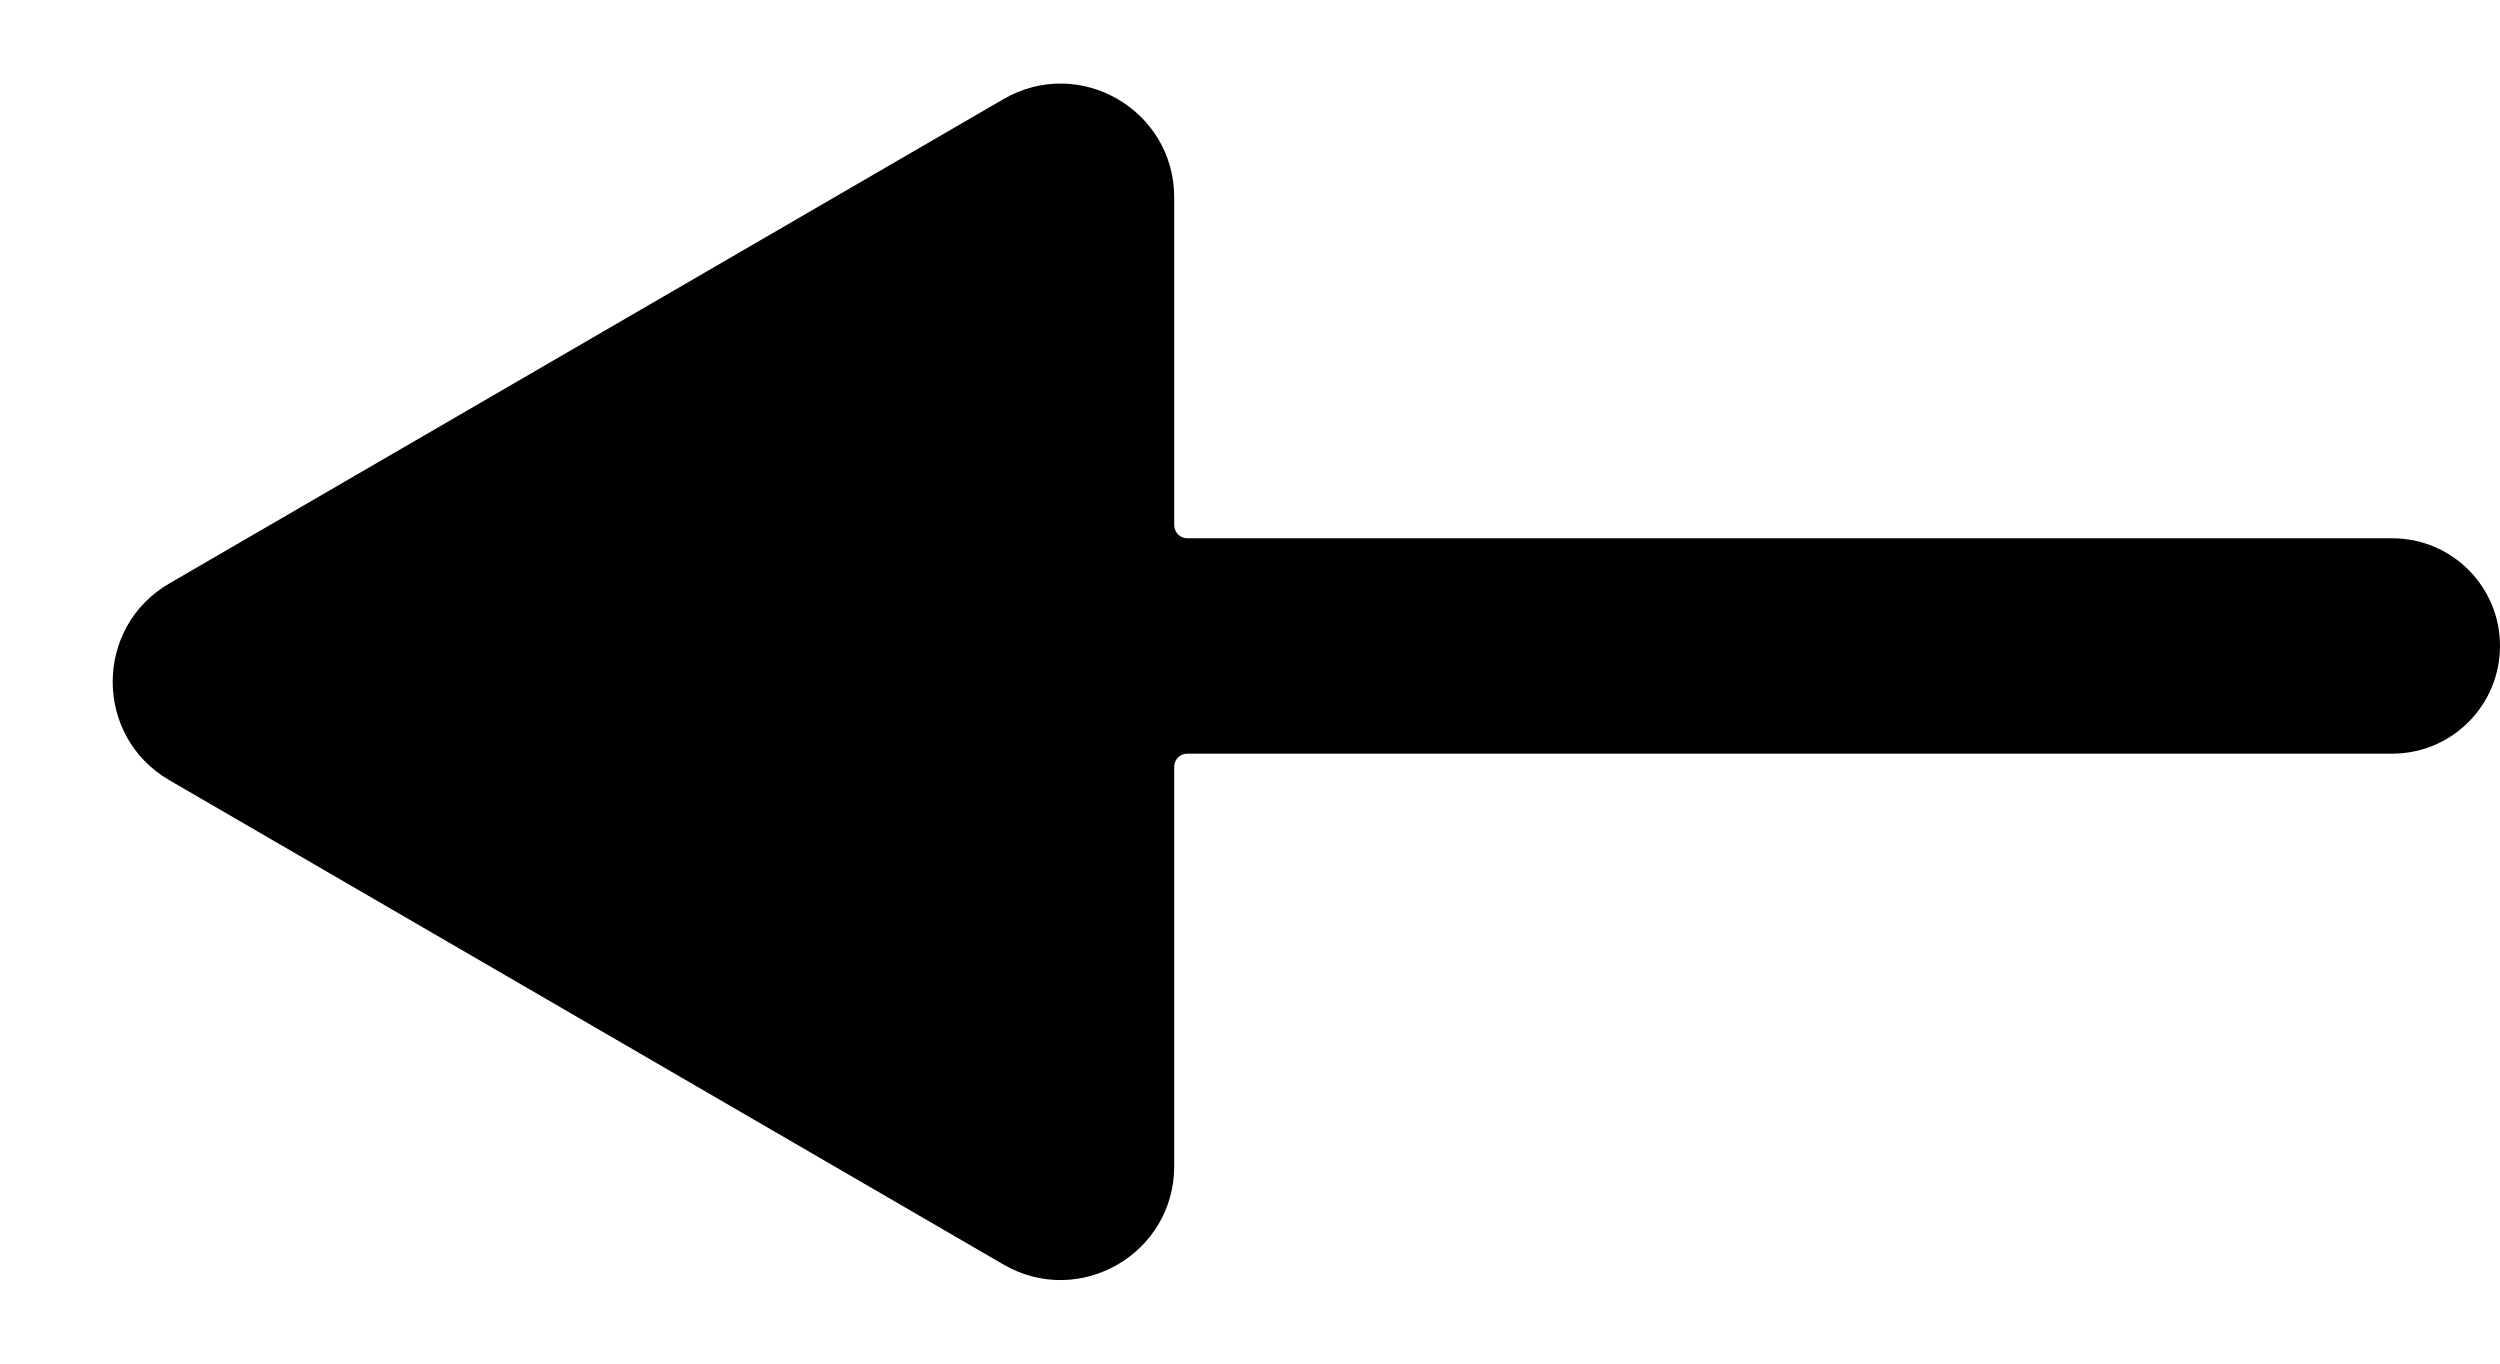 <svg width="22" height="12" viewBox="0 0 22 12" xmlns="http://www.w3.org/2000/svg">
<path d="M10.449 6.632L21.053 6.632C21.576 6.632 22 6.207 22 5.684C22 5.161 21.576 4.737 21.053 4.737L10.449 4.737C10.385 4.737 10.333 4.685 10.333 4.621V1.737C10.333 0.966 9.498 0.485 8.831 0.872L1.489 5.135C0.826 5.521 0.826 6.479 1.489 6.865L8.831 11.128C9.498 11.515 10.333 11.034 10.333 10.263V6.747C10.333 6.683 10.385 6.632 10.449 6.632Z"/>
</svg>
